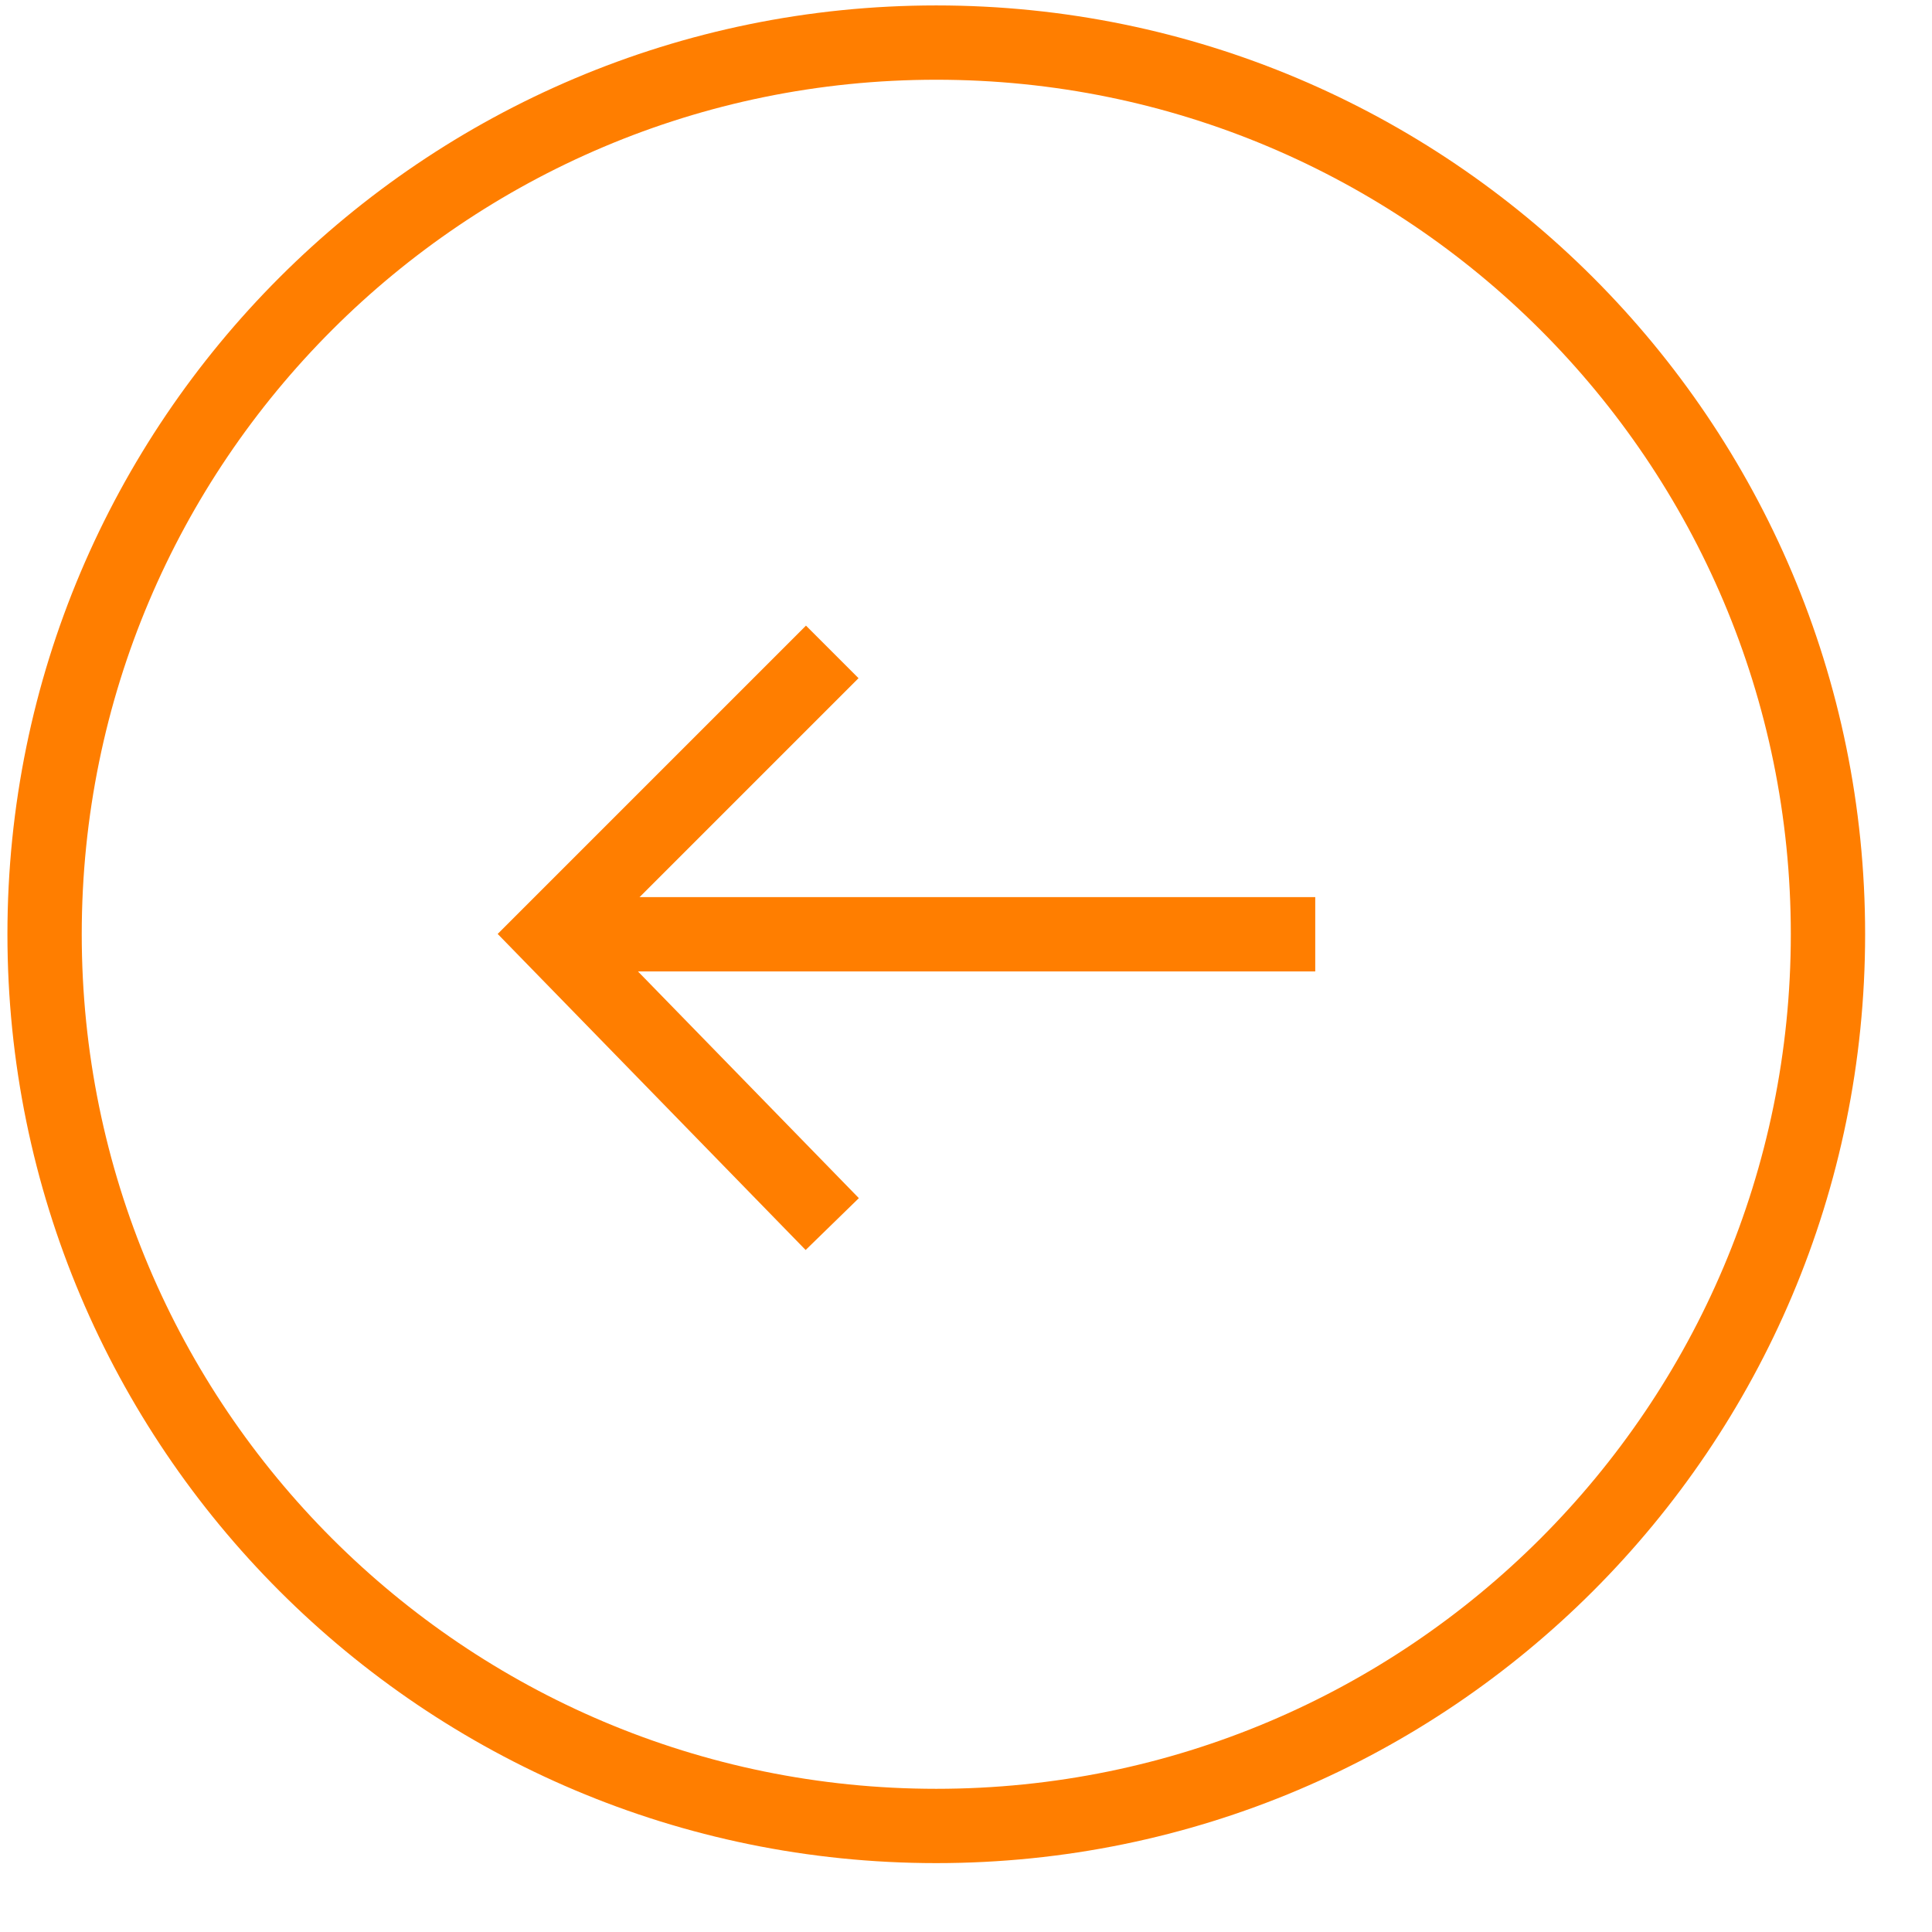 <svg width="26" height="26" viewBox="0 0 26 26" fill="none" xmlns="http://www.w3.org/2000/svg">
<path d="M11.2 16.473L7.4 12.573L11.2 8.773" stroke="#FF7E00" stroke-miterlimit="10"/>
<path d="M17.7 12.573H8" stroke="#FF7E00" stroke-miterlimit="10"/>
<path d="M12.6 24.573C19.227 24.573 24.6 19.2 24.6 12.572C24.6 5.945 19.227 0.573 12.6 0.573C5.973 0.573 0.6 5.945 0.6 12.572C0.6 19.2 5.973 24.573 12.6 24.573Z" stroke="#FF7E00" stroke-miterlimit="10"/>
</svg>
